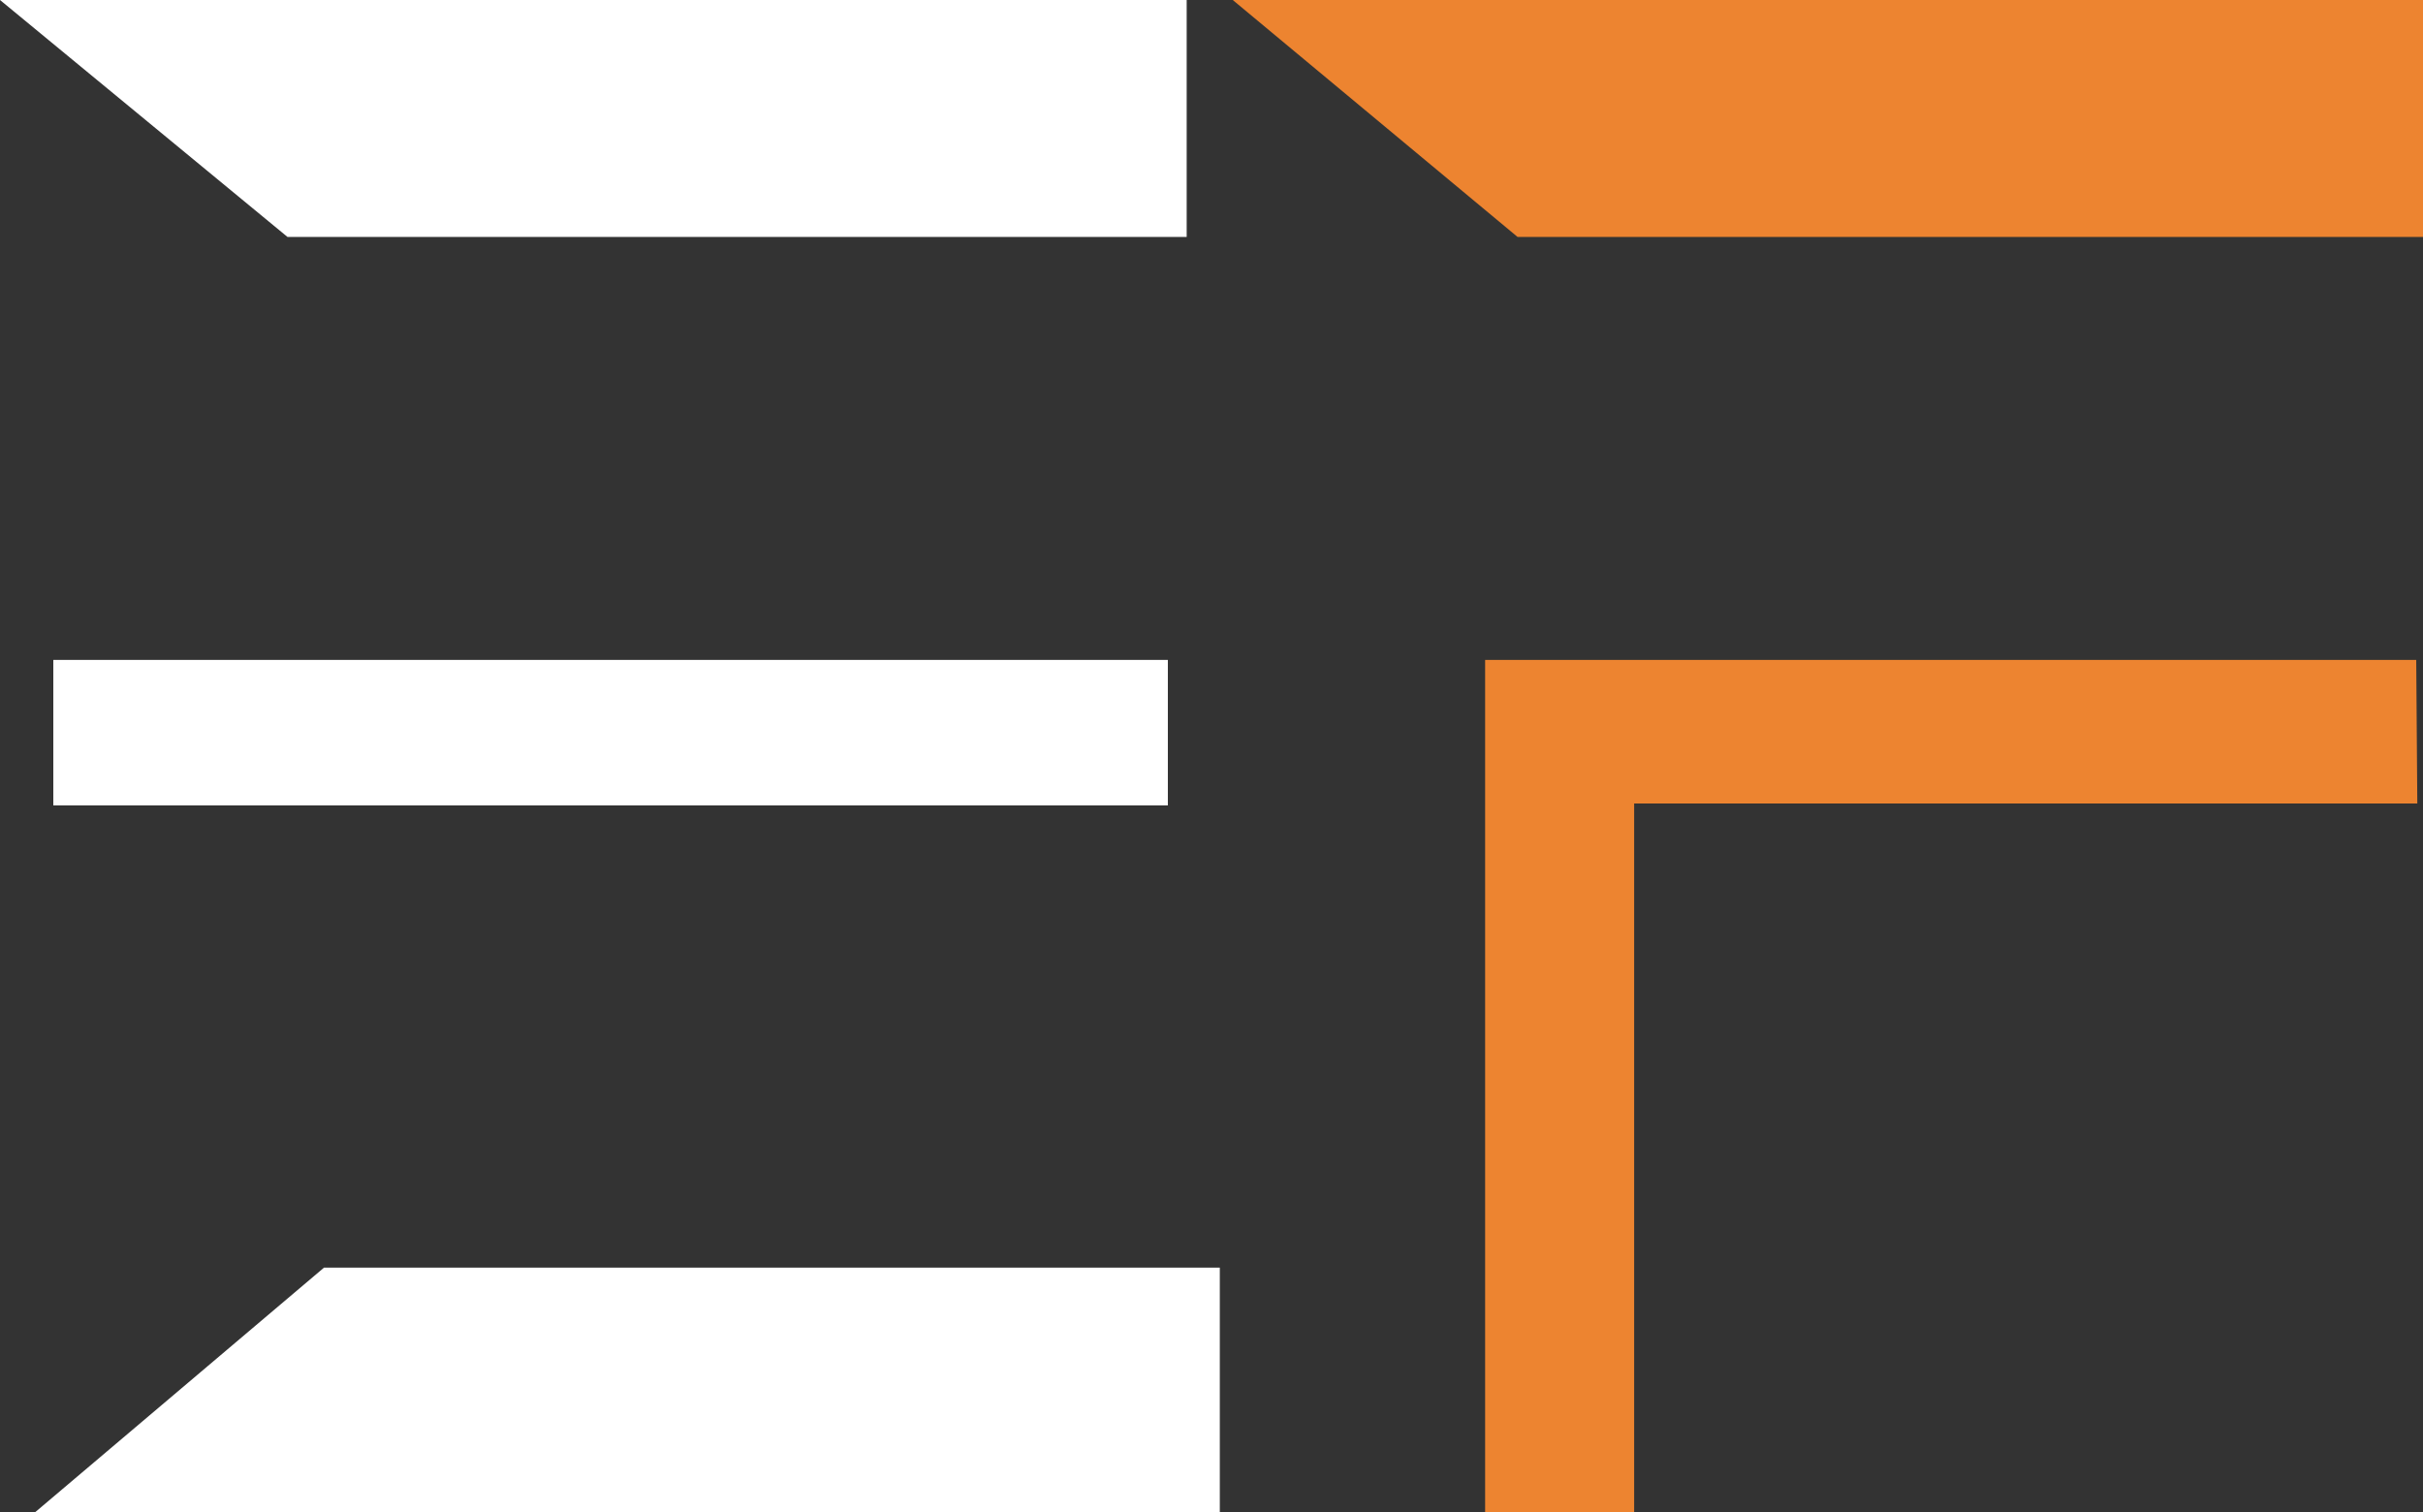 <svg width="500" height="312" viewBox="0 0 500 312" fill="none" xmlns="http://www.w3.org/2000/svg">
<rect x="0" y="0" width="500" height="312" fill="#333333" stroke="none"/>
<g clip-path="url(#clip0_71_163)">
<path d="M254.384 0H500V48.898H313.164L254.384 0Z" fill="#ED8430"/>
<path d="M498.602 136.172L498.825 165.8H337.218V312H306.464V136.172H498.602Z" fill="#ED8430"/>
<path d="M0 0H244.878V48.898H59.333L0 0Z" fill="white"/>
<path d="M66.869 261.568H251.714V312H7.303L66.869 261.568Z" fill="white"/>
<path d="M240.993 136.172H11.002V166.198H240.993V136.172Z" fill="white"/>
</g>
<defs>
<clipPath id="clip0_71_163">
<rect width="500" height="312" fill="white"/>
</clipPath>
</defs>
</svg>
